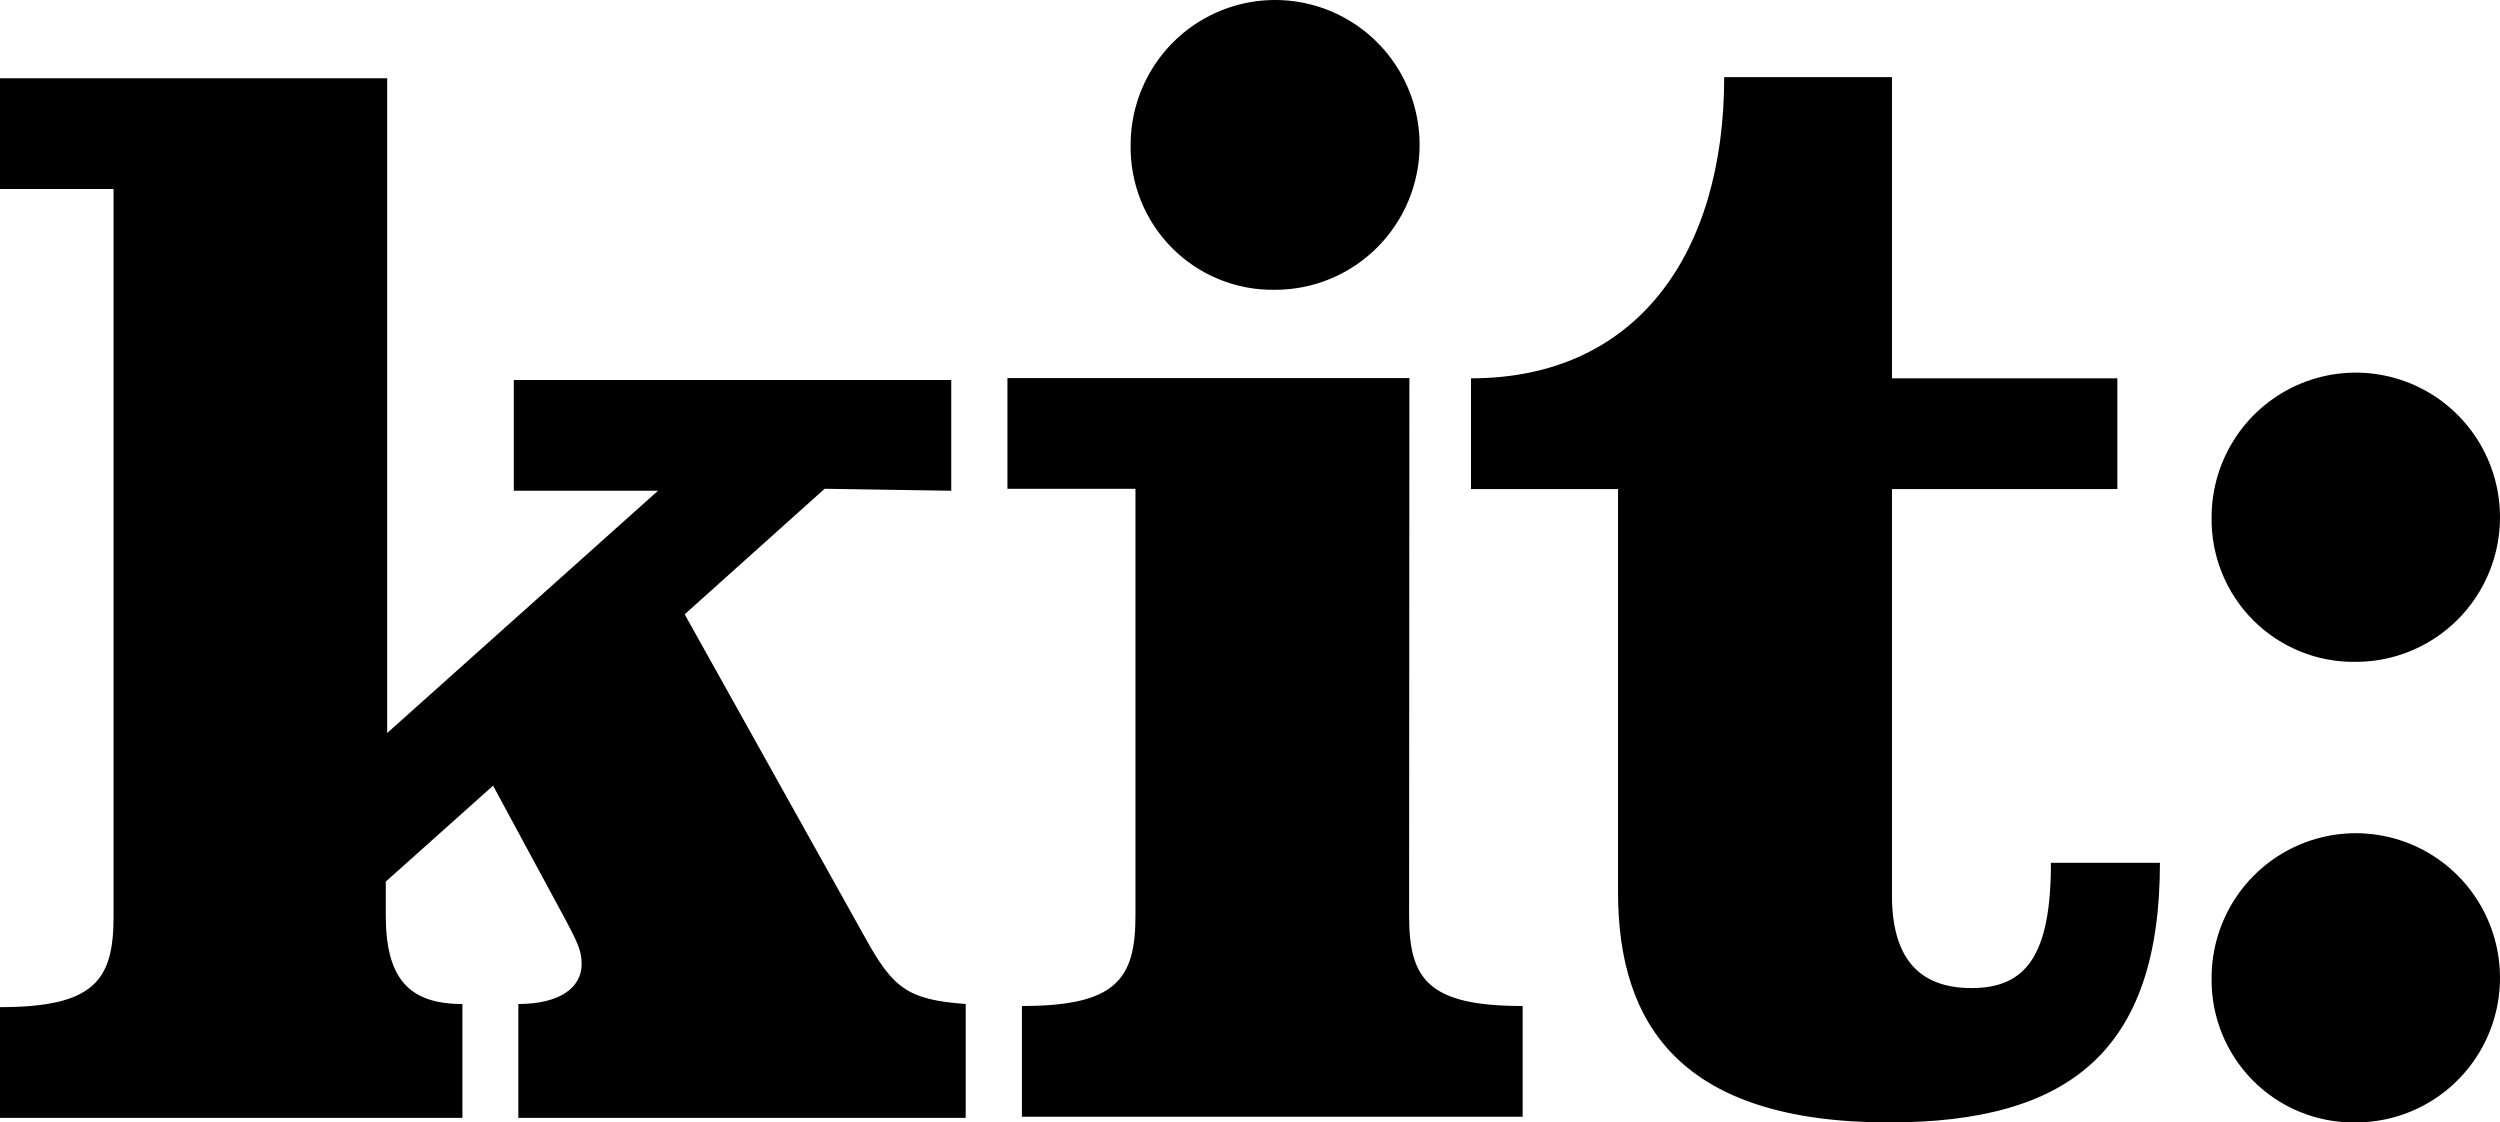 <svg aria-label="Kit:" class="logo--full" width="833" height="374" viewBox="0 0 833 374" fill="none" xmlns="http://www.w3.org/2000/svg">
  <path d="M736.903 325.809C736.903 316.28 739.721 306.964 745 299.04C750.28 291.116 757.784 284.941 766.564 281.294C775.344 277.647 785.005 276.693 794.325 278.552C803.646 280.411 812.207 285 818.927 291.739C825.647 298.477 830.223 307.063 832.077 316.41C833.931 325.757 832.979 335.445 829.343 344.249C825.706 353.053 819.547 360.578 811.646 365.873C803.744 371.167 794.455 373.994 784.952 373.994C778.614 374.096 772.319 372.919 766.444 370.534C760.568 368.149 755.23 364.604 750.748 360.109C746.266 355.614 742.731 350.262 740.352 344.369C737.974 338.477 736.801 332.165 736.903 325.809ZM736.903 172.343C736.903 162.813 739.721 153.497 745 145.574C750.28 137.65 757.784 131.473 766.564 127.826C775.344 124.179 785.005 123.225 794.325 125.085C803.646 126.944 812.207 131.533 818.927 138.271C825.647 145.01 830.223 153.596 832.077 162.942C833.931 172.289 832.979 181.977 829.343 190.781C825.706 199.586 819.547 207.112 811.646 212.406C803.744 217.701 794.455 220.526 784.952 220.526C778.614 220.629 772.319 219.453 766.444 217.068C760.568 214.683 755.23 211.137 750.748 206.643C746.266 202.148 742.731 196.795 740.352 190.903C737.974 185.011 736.801 178.699 736.903 172.343ZM630.401 298.304C630.401 318.412 638.724 329.225 656.885 329.225C675.045 329.225 683.369 318.412 683.369 287.491H719.688C719.688 350.376 689.233 373.994 629.456 373.994C560.22 373.994 539.128 341.555 539.128 297.261V162.953H490.134V126.056C545.56 126.056 574.502 84.228 574.502 25.705H630.401V126.056H705.501V162.953H630.401V298.304ZM376.727 48.373C376.708 38.821 379.516 29.477 384.795 21.525C390.074 13.574 397.586 7.372 406.382 3.703C415.177 0.034 424.86 -0.936 434.205 0.916C443.55 2.768 452.137 7.359 458.88 14.107C465.622 20.855 470.216 29.458 472.082 38.826C473.947 48.194 472.999 57.905 469.358 66.732C465.717 75.559 459.546 83.106 451.627 88.415C443.708 93.724 434.397 96.558 424.871 96.558C418.525 96.673 412.221 95.507 406.334 93.127C400.447 90.748 395.098 87.204 390.605 82.708C386.113 78.212 382.569 72.855 380.185 66.957C377.801 61.058 376.625 54.737 376.727 48.373ZM469.514 305.133C469.514 326.284 475.851 335.201 507.348 335.201V372.096H340.502V335.201C371.904 335.201 378.336 326.284 378.336 305.133V162.858H335.678V125.961H469.609L469.514 305.133ZM274.766 162.858L228.136 204.687L288.007 311.962C297.466 329.129 302.195 333.113 321.774 334.536V372.476H172.71V334.536C186.425 334.536 193.802 329.129 193.802 321.257C193.802 316.894 192.762 314.428 186.898 303.615L164.292 261.786L128.539 293.75V305.038C128.539 326.189 136.39 334.536 154.077 334.536V372.476H0V335.579C31.402 335.579 37.834 326.664 37.834 305.512V62.981H0V26.084H129.012V244.239L219.245 163.521H171.197V126.625H316.951V163.521L274.766 162.858Z" fill="currentColor"></path>
</svg>